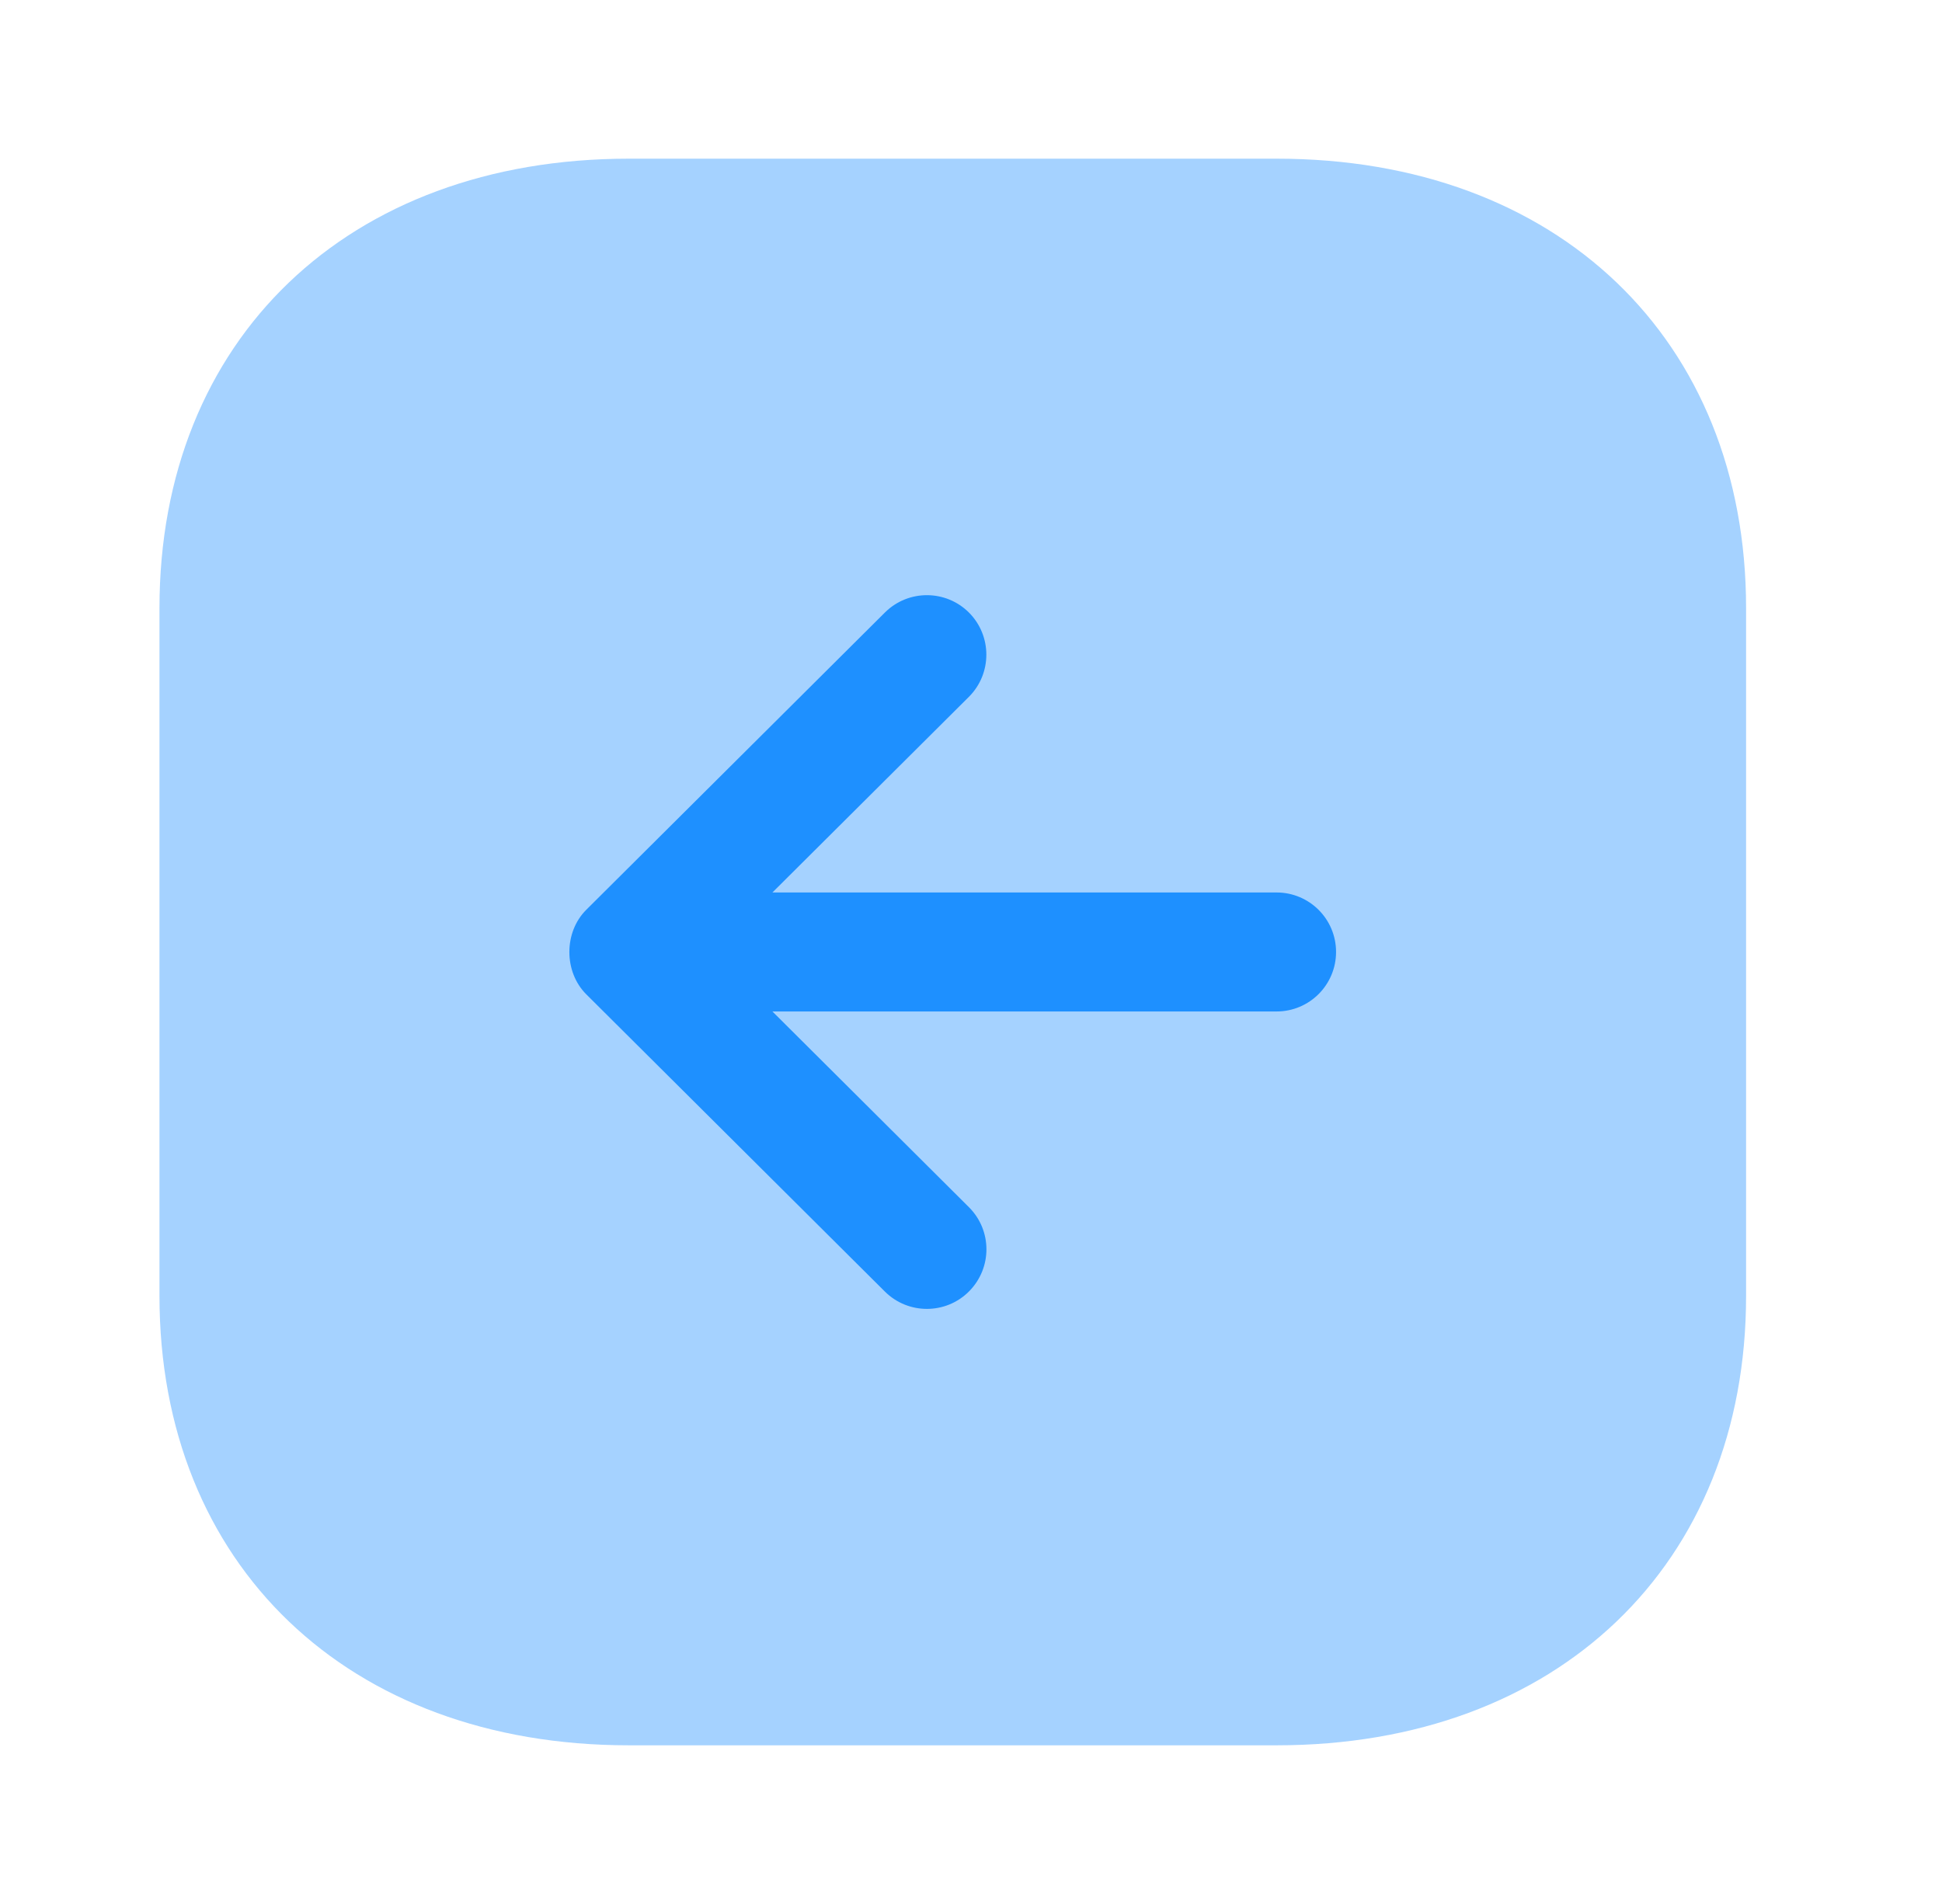 <svg width="51" height="50" viewBox="0 0 51 50" fill="none" xmlns="http://www.w3.org/2000/svg">
<path opacity="0.4" d="M33.529 4.167L16.513 4.167C9.14 4.167 4.188 8.908 4.188 15.969L4.188 34.031C4.188 41.092 9.14 45.833 16.513 45.833L33.529 45.833C40.9 45.833 45.855 41.089 45.855 34.029L45.855 15.969C45.855 8.908 40.9 4.167 33.529 4.167Z" fill="#1E90FF"/>
<path d="M23.239 16.085L15.395 23.893C14.805 24.481 14.805 25.52 15.395 26.11L23.239 33.918C23.851 34.526 24.841 34.524 25.449 33.912C26.058 33.299 26.058 32.312 25.445 31.701L20.285 26.562L33.524 26.562C34.389 26.562 35.087 25.862 35.087 24.999C35.087 24.137 34.389 23.437 33.524 23.437L20.285 23.437L25.445 18.299C25.751 17.993 25.903 17.593 25.903 17.191C25.903 16.793 25.751 16.393 25.449 16.089C24.841 15.479 23.851 15.476 23.239 16.085Z" fill="#1E90FF"/>
</svg>

